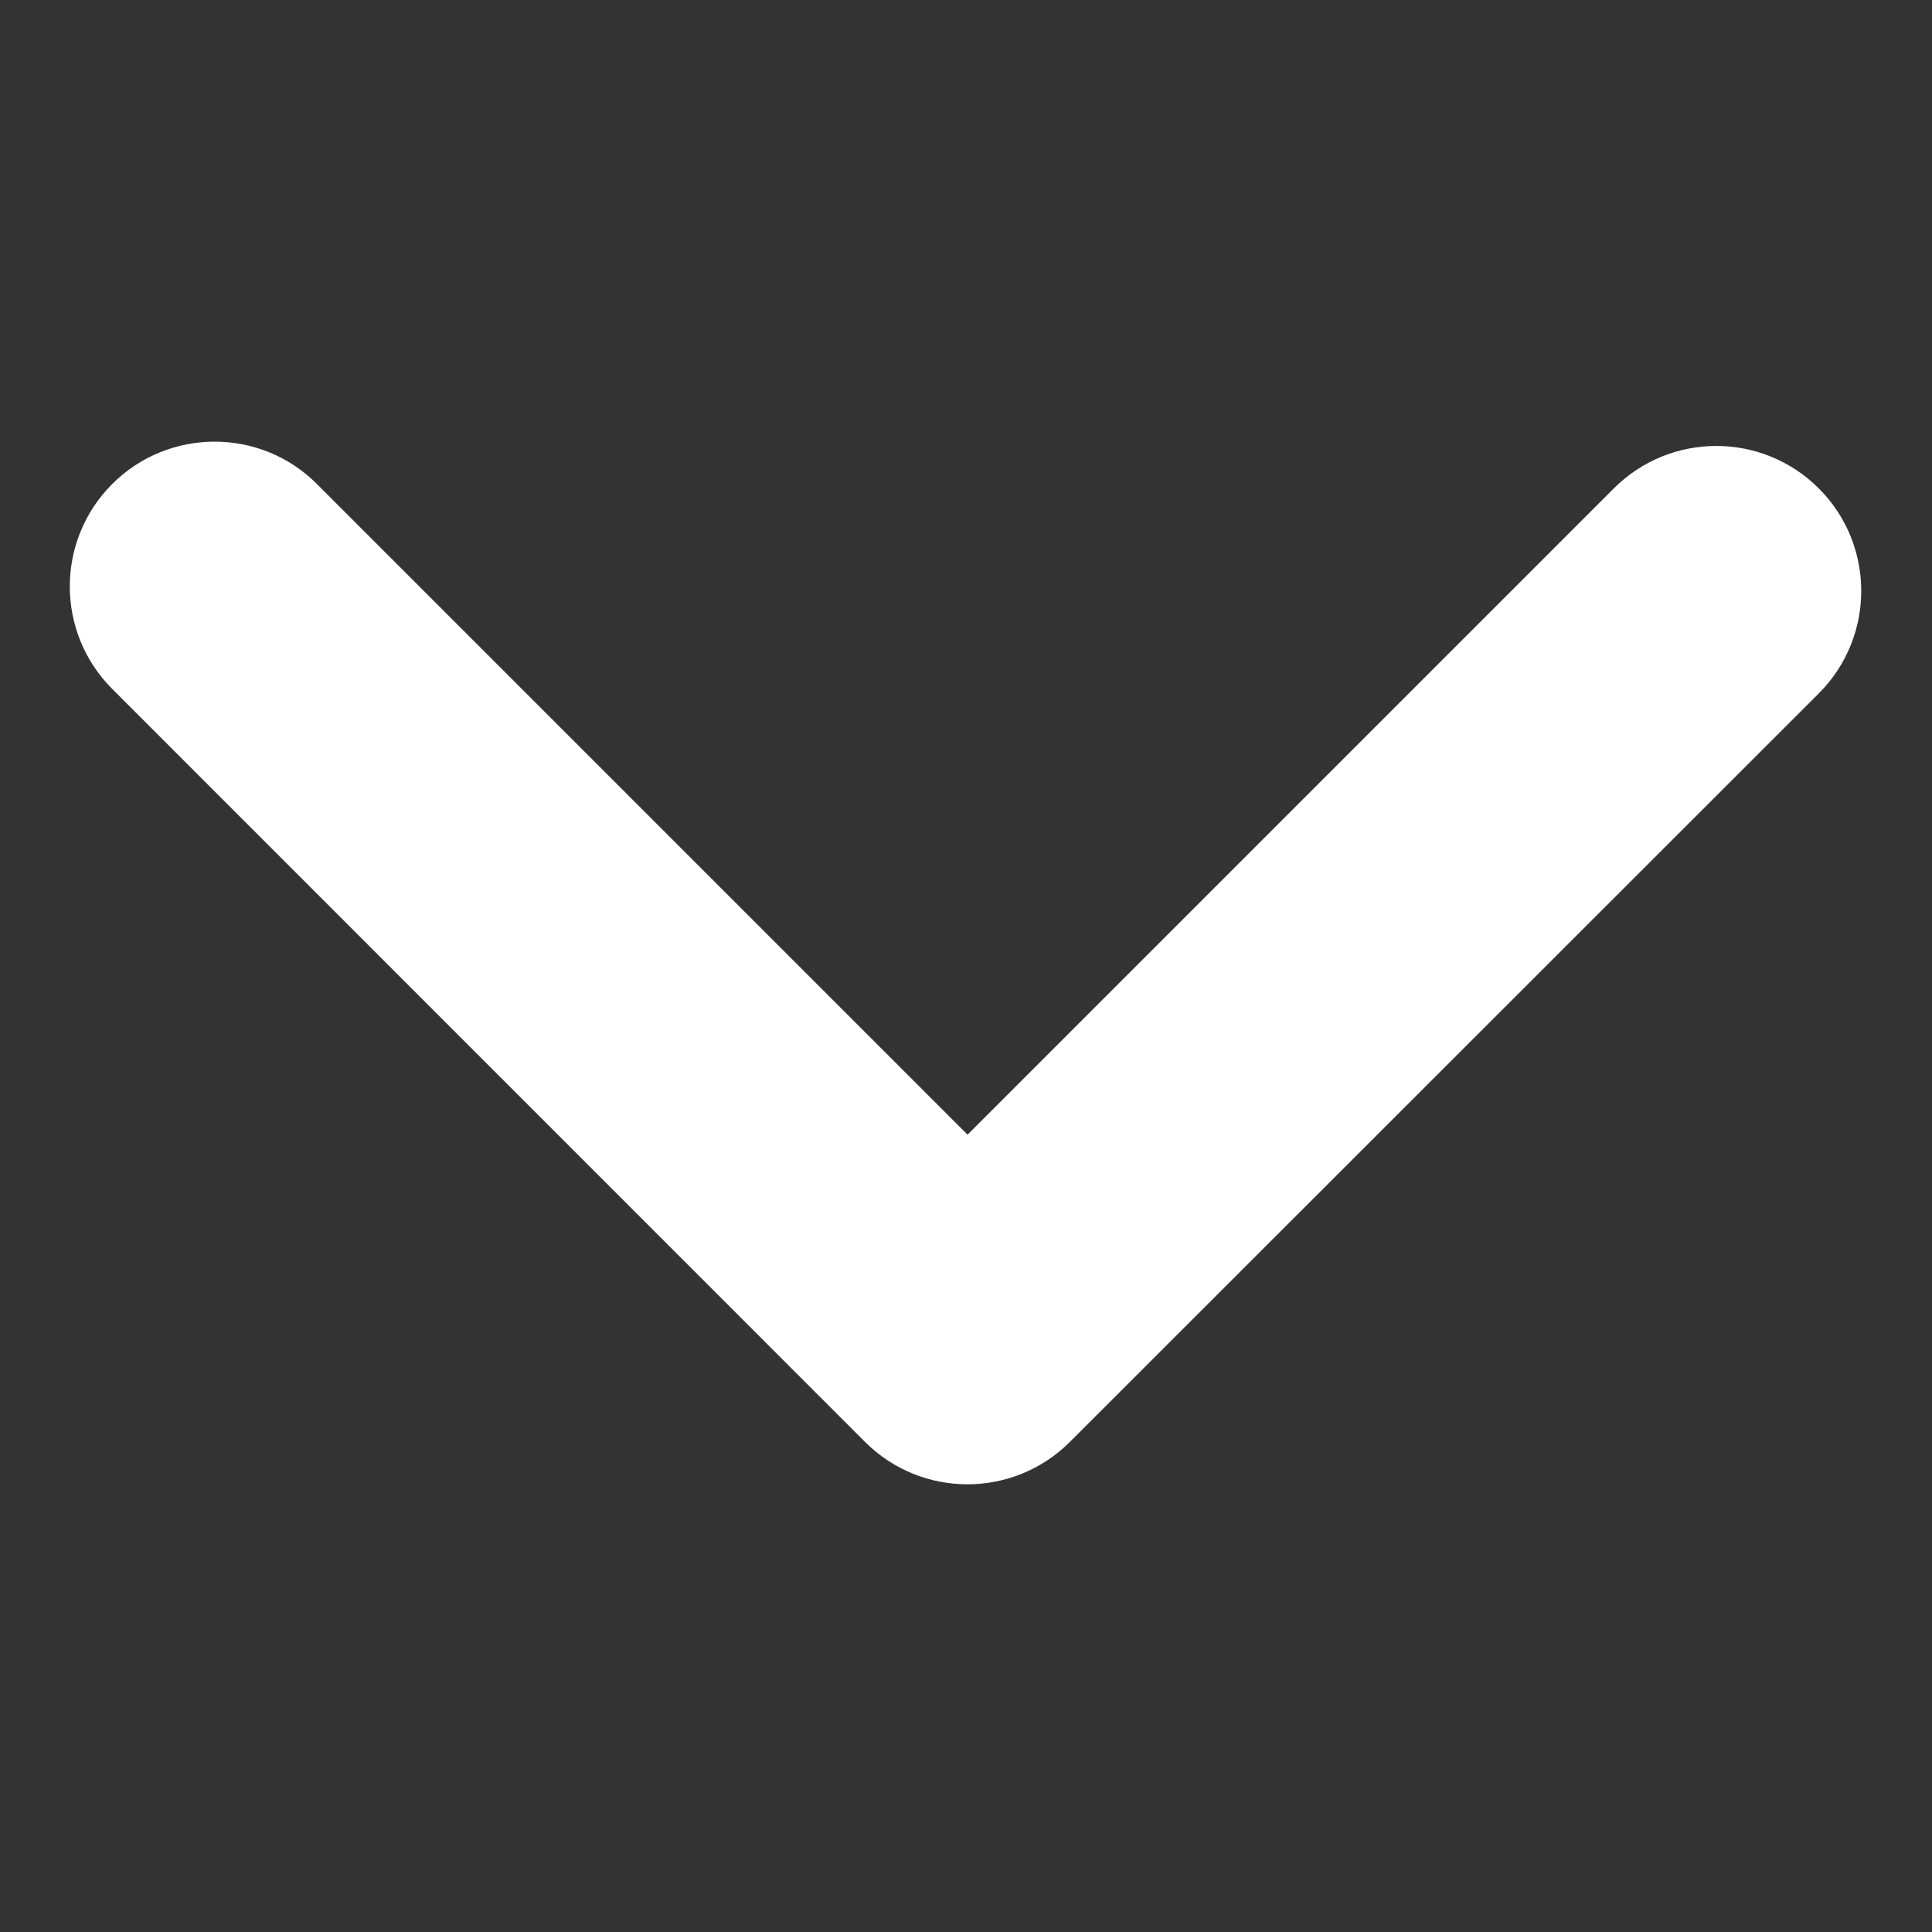 <?xml version="1.0" encoding="utf-8"?>
<svg version="1.1"
	 id="svg3001" inkscape:version="0.48.3.1 r9886" sodipodi:docname="chevron_down_font_awesome.svg" xmlns:dc="http://purl.org/dc/elements/1.1/" xmlns:svg="http://www.w3.org/2000/svg" xmlns:cc="http://creativecommons.org/ns#" xmlns:rdf="http://www.w3.org/1999/02/22-rdf-syntax-ns#" xmlns:inkscape="http://www.inkscape.org/namespaces/inkscape" xmlns:sodipodi="http://sodipodi.sourceforge.net/DTD/sodipodi-0.dtd"
	 xmlns="http://www.w3.org/2000/svg" xmlns:xlink="http://www.w3.org/1999/xlink" x="0px" y="0px" viewBox="0 0 1000 1000"
	 style="enable-background:new 0 0 1000 1000;" xml:space="preserve">
    <rect x="0" y="0" width="1000" height="1000" fill="#333333" stroke="none"/>
    <g>
        <path fill="#FFFFFF" d="M111.1,228.6c19.2,0,38.4,7.3,53,22l336.7,336.7l334.5-334.5c29.3-29.3,76.8-29.3,106.1,0
            c29.3,29.3,29.3,76.8,0,106.1L553.8,746.3c-29.3,29.3-76.8,29.3-106.1,0L58.1,356.6c-29.3-29.3-29.3-76.8,0-106.1
            C72.7,235.9,91.9,228.6,111.1,228.6z"/>
    </g>
</svg>
